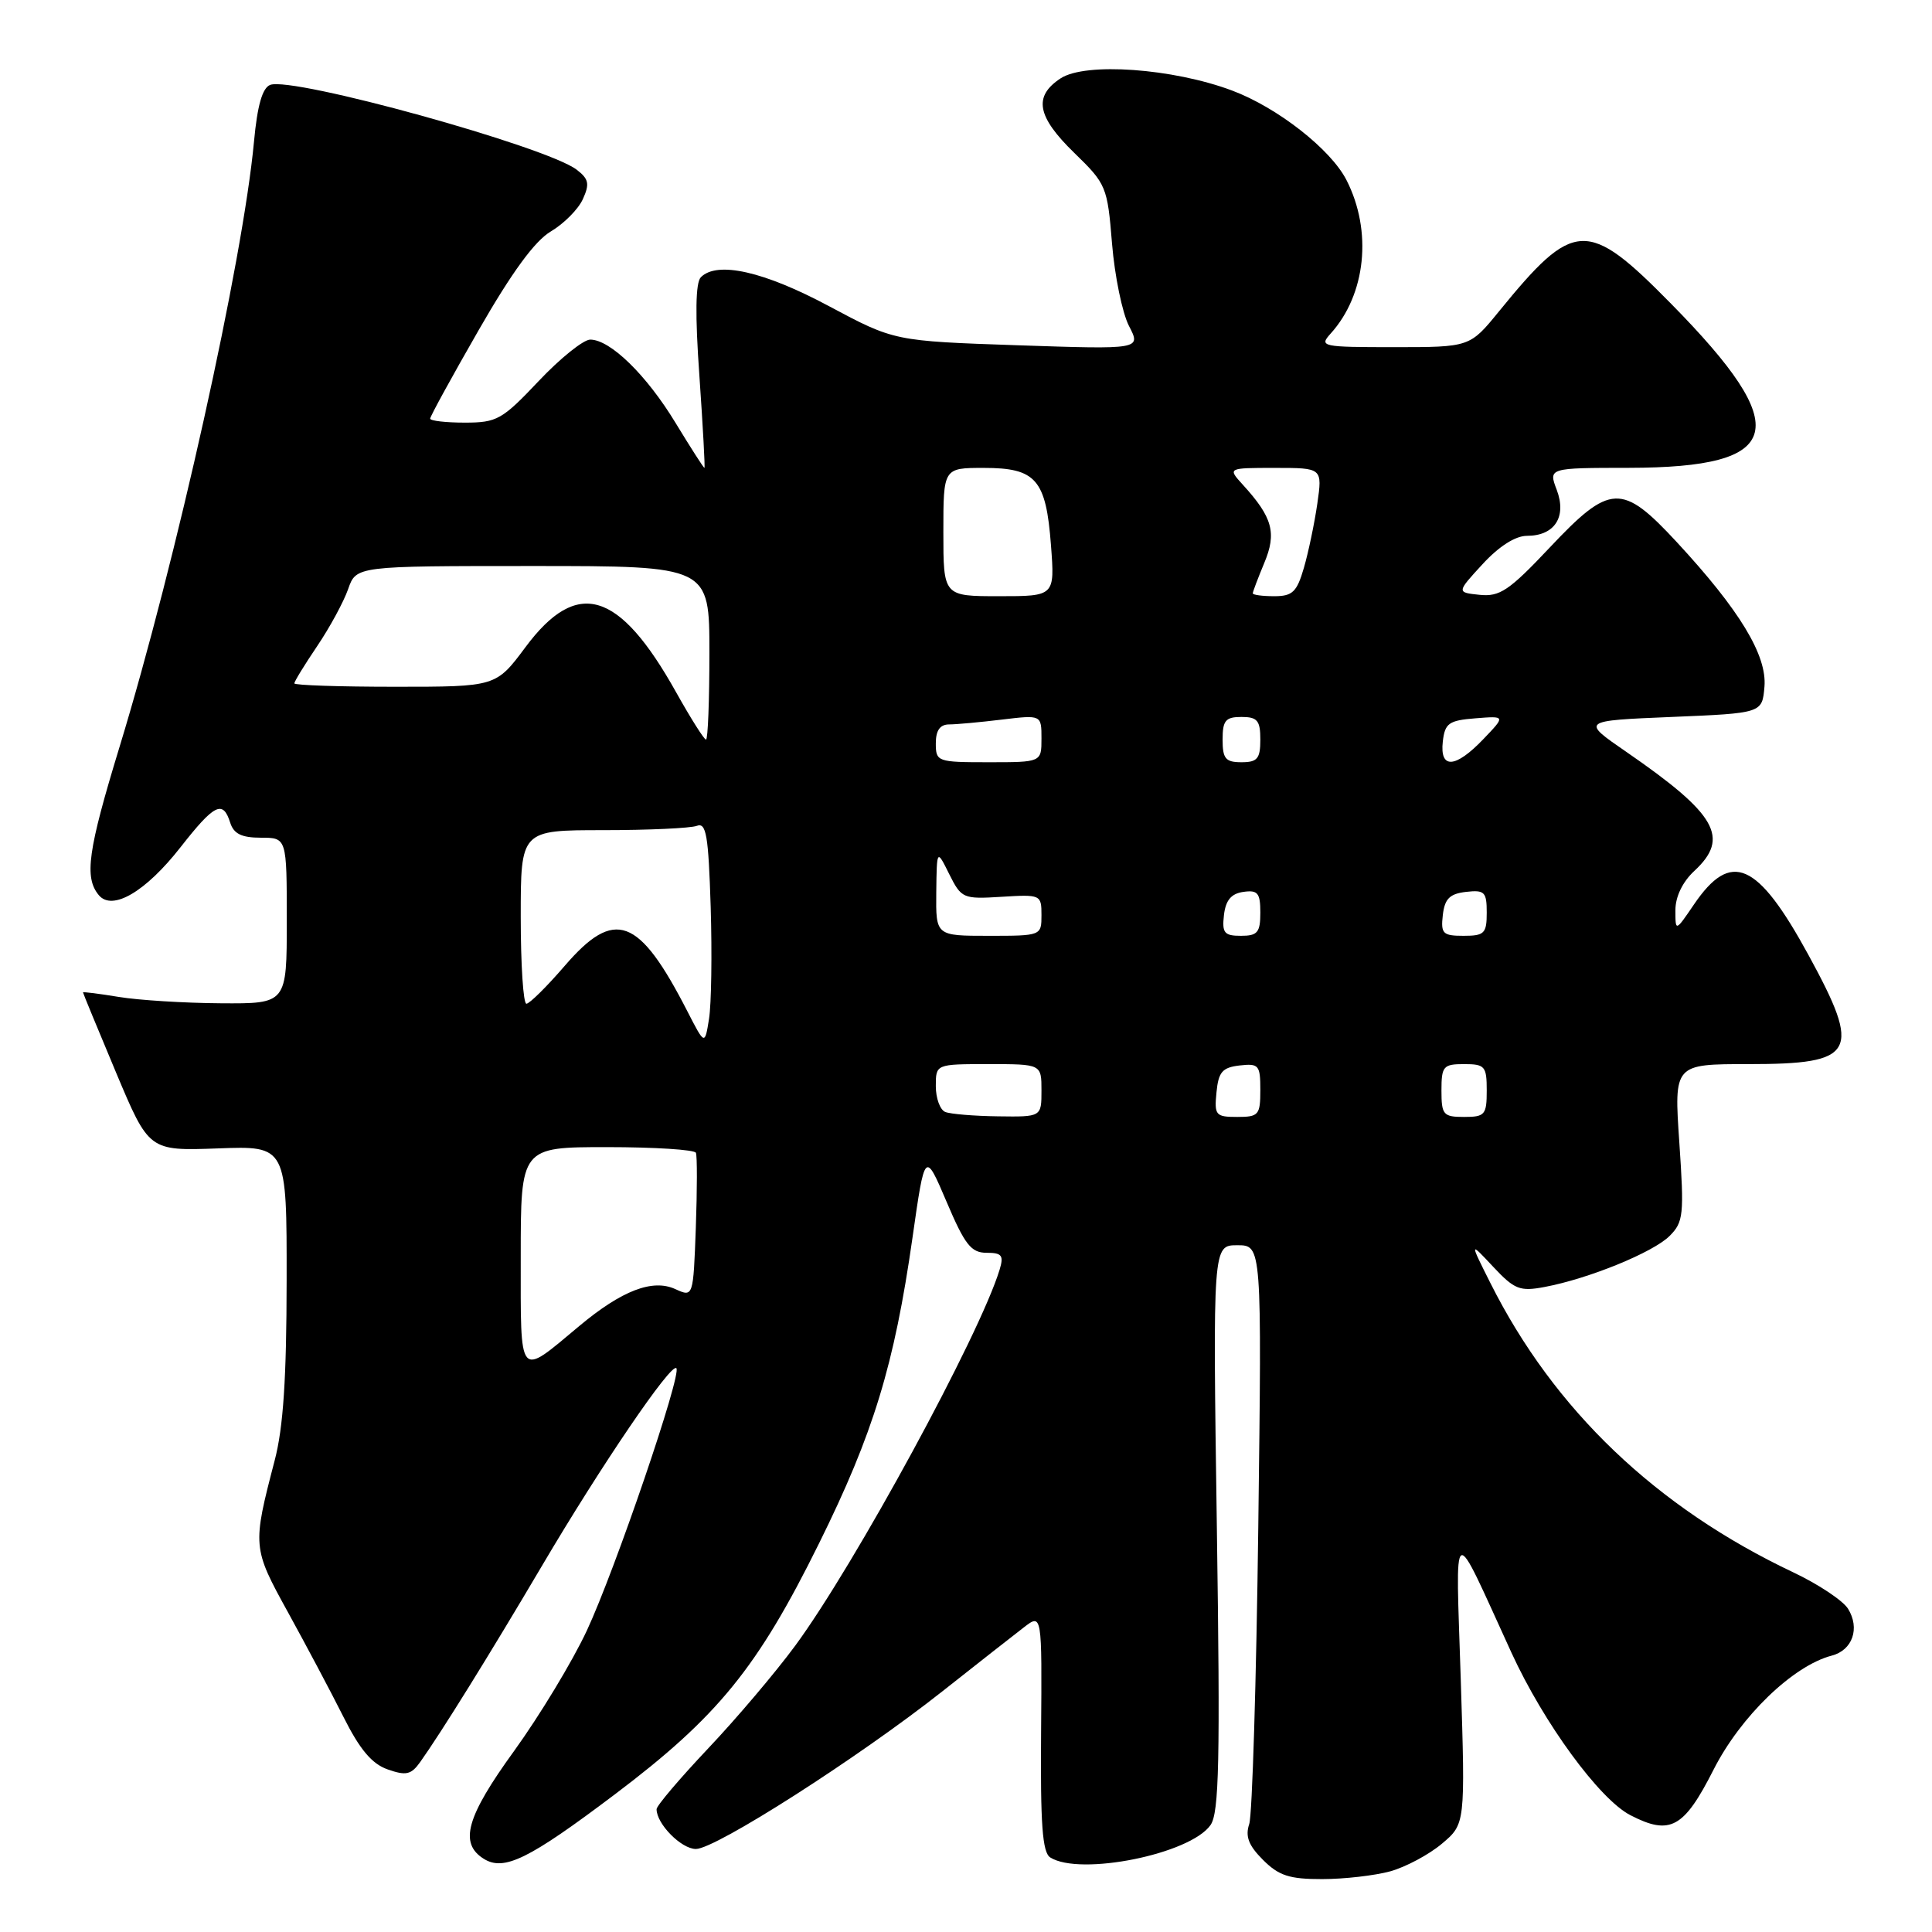 <?xml version="1.0" encoding="UTF-8" standalone="no"?>
<!DOCTYPE svg PUBLIC "-//W3C//DTD SVG 1.1//EN" "http://www.w3.org/Graphics/SVG/1.1/DTD/svg11.dtd" >
<svg xmlns="http://www.w3.org/2000/svg" xmlns:xlink="http://www.w3.org/1999/xlink" version="1.1" viewBox="0 0 256 256">
 <g >
 <path fill="currentColor"
d=" M 184.22 247.96 C 186.26 247.39 189.34 245.75 191.05 244.31 C 194.16 241.69 194.16 241.69 193.56 222.59 C 192.88 201.01 192.20 201.37 200.28 219.00 C 204.56 228.32 211.93 238.40 216.03 240.52 C 221.30 243.24 223.12 242.25 227.05 234.50 C 230.64 227.42 237.58 220.72 242.71 219.38 C 245.48 218.66 246.48 215.75 244.87 213.16 C 244.19 212.08 240.93 209.91 237.63 208.35 C 219.46 199.75 205.91 186.81 197.48 170.00 C 194.72 164.50 194.72 164.50 197.86 167.86 C 200.68 170.87 201.39 171.15 204.67 170.53 C 210.50 169.44 219.05 165.95 221.23 163.77 C 223.07 161.93 223.17 160.97 222.52 151.39 C 221.81 141.00 221.81 141.00 231.70 141.00 C 245.91 141.00 246.72 139.52 239.62 126.52 C 232.87 114.16 229.37 112.62 224.45 119.86 C 222.00 123.46 222.00 123.46 222.00 120.60 C 222.00 118.82 222.95 116.85 224.50 115.41 C 229.26 111.00 227.48 107.89 215.50 99.63 C 209.50 95.50 209.50 95.50 221.50 95.00 C 233.50 94.50 233.50 94.50 233.80 90.99 C 234.15 86.83 230.51 80.83 222.19 71.84 C 214.91 63.98 213.36 64.05 205.33 72.57 C 199.97 78.26 198.72 79.09 196.07 78.82 C 193.00 78.50 193.00 78.50 196.45 74.75 C 198.62 72.39 200.80 71.00 202.33 71.00 C 206.00 71.00 207.62 68.49 206.28 64.92 C 205.17 62.00 205.17 62.00 215.84 61.99 C 236.48 61.96 237.79 56.86 221.43 40.25 C 210.32 28.96 208.58 29.04 198.63 41.25 C 194.76 46.00 194.76 46.00 184.72 46.00 C 175.15 46.00 174.76 45.92 176.31 44.21 C 181.00 39.03 181.87 30.61 178.41 23.85 C 176.32 19.77 169.24 14.23 163.24 11.99 C 155.39 9.05 143.82 8.23 140.54 10.38 C 136.90 12.77 137.39 15.44 142.36 20.27 C 146.59 24.38 146.74 24.73 147.35 32.28 C 147.70 36.56 148.71 41.46 149.59 43.18 C 151.21 46.30 151.21 46.30 134.85 45.75 C 118.50 45.19 118.50 45.19 109.85 40.57 C 101.24 35.96 95.04 34.56 92.87 36.73 C 92.16 37.44 92.09 41.65 92.68 49.89 C 93.14 56.55 93.44 62.00 93.34 62.00 C 93.23 62.00 91.52 59.33 89.53 56.06 C 85.67 49.69 80.86 45.00 78.21 45.00 C 77.31 45.00 74.23 47.47 71.37 50.50 C 66.54 55.61 65.85 56.00 61.59 56.00 C 59.06 56.00 57.00 55.76 57.00 55.47 C 57.00 55.17 59.90 49.88 63.44 43.72 C 67.83 36.07 70.87 31.91 73.00 30.66 C 74.72 29.64 76.63 27.72 77.23 26.39 C 78.15 24.37 78.02 23.72 76.42 22.49 C 72.42 19.42 38.77 10.11 35.80 11.25 C 34.77 11.64 34.10 13.97 33.66 18.72 C 32.19 34.59 23.35 74.36 15.83 99.00 C 11.64 112.72 11.14 116.26 13.09 118.61 C 14.88 120.76 19.30 118.17 23.93 112.25 C 28.42 106.52 29.54 105.97 30.50 109.00 C 30.97 110.49 32.01 111.00 34.57 111.00 C 38.00 111.00 38.00 111.00 38.00 122.00 C 38.00 133.00 38.00 133.00 29.25 132.94 C 24.44 132.91 18.36 132.53 15.75 132.10 C 13.14 131.67 11.00 131.40 11.00 131.50 C 11.00 131.61 12.97 136.37 15.37 142.10 C 19.74 152.50 19.74 152.50 28.87 152.17 C 38.00 151.83 38.00 151.83 37.98 169.67 C 37.97 182.59 37.54 189.15 36.40 193.50 C 33.43 204.89 33.45 205.09 38.15 213.62 C 40.54 217.96 43.85 224.19 45.50 227.48 C 47.68 231.83 49.28 233.73 51.38 234.46 C 53.80 235.31 54.48 235.16 55.67 233.49 C 58.46 229.57 64.84 219.30 71.82 207.47 C 79.63 194.22 88.91 180.58 89.62 181.29 C 90.38 182.04 81.50 208.05 77.76 216.06 C 75.85 220.15 71.51 227.32 68.13 232.00 C 61.79 240.74 60.81 244.24 64.10 246.30 C 66.78 247.98 70.06 246.37 81.46 237.77 C 95.11 227.47 100.37 221.01 108.53 204.50 C 115.72 189.97 118.50 180.88 120.91 164.00 C 122.55 152.50 122.55 152.50 125.43 159.25 C 127.84 164.93 128.68 166.00 130.72 166.00 C 132.76 166.00 133.03 166.35 132.45 168.25 C 129.82 176.90 113.28 207.32 105.38 218.05 C 102.79 221.57 97.60 227.70 93.84 231.67 C 90.08 235.65 87.00 239.27 87.00 239.73 C 87.00 241.68 90.28 245.00 92.21 245.00 C 94.82 245.00 113.70 232.93 124.87 224.11 C 129.48 220.47 134.33 216.66 135.66 215.64 C 138.07 213.78 138.07 213.78 137.95 229.53 C 137.85 241.70 138.12 245.46 139.16 246.12 C 143.11 248.62 157.71 245.68 160.40 241.83 C 161.54 240.21 161.69 233.31 161.24 202.43 C 160.70 165.00 160.70 165.00 163.95 165.00 C 167.20 165.00 167.20 165.00 166.73 202.25 C 166.47 222.74 165.93 240.49 165.53 241.69 C 164.98 243.33 165.44 244.53 167.35 246.44 C 169.45 248.54 170.85 249.00 175.20 248.99 C 178.12 248.99 182.17 248.52 184.22 247.96 Z  M 69.00 166.54 C 69.00 152.00 69.00 152.00 80.44 152.00 C 86.73 152.00 92.03 152.34 92.21 152.75 C 92.39 153.16 92.38 157.64 92.20 162.70 C 91.86 171.89 91.86 171.89 89.48 170.81 C 86.46 169.43 82.39 171.00 76.75 175.71 C 68.61 182.51 69.00 182.97 69.00 166.54 Z  M 125.25 147.34 C 124.56 147.06 124.00 145.52 124.00 143.92 C 124.00 141.00 124.00 141.00 131.00 141.00 C 138.00 141.00 138.00 141.00 138.00 144.50 C 138.00 148.00 138.00 148.00 132.25 147.92 C 129.09 147.88 125.94 147.62 125.25 147.34 Z  M 161.19 144.75 C 161.45 142.04 161.96 141.45 164.25 141.18 C 166.80 140.89 167.00 141.13 167.00 144.43 C 167.00 147.75 166.78 148.00 163.94 148.00 C 161.08 148.00 160.89 147.78 161.19 144.75 Z  M 191.00 144.50 C 191.00 141.28 191.24 141.00 194.00 141.00 C 196.76 141.00 197.00 141.28 197.00 144.50 C 197.00 147.72 196.76 148.00 194.00 148.00 C 191.24 148.00 191.00 147.72 191.00 144.50 Z  M 91.08 134.00 C 84.65 121.46 81.45 120.28 74.81 128.00 C 72.44 130.75 70.16 133.00 69.75 133.00 C 69.34 133.00 69.00 127.83 69.00 121.50 C 69.00 110.00 69.00 110.00 79.92 110.00 C 85.92 110.00 91.51 109.74 92.33 109.43 C 93.58 108.95 93.87 110.64 94.17 120.18 C 94.36 126.40 94.26 133.07 93.95 135.00 C 93.39 138.50 93.39 138.50 91.08 134.00 Z  M 124.06 118.25 C 124.13 112.50 124.13 112.50 125.78 115.83 C 127.39 119.05 127.61 119.15 132.72 118.83 C 137.90 118.51 138.00 118.56 138.00 121.25 C 138.00 123.99 137.97 124.00 131.00 124.00 C 124.00 124.00 124.00 124.00 124.06 118.25 Z  M 162.18 121.25 C 162.41 119.28 163.14 118.41 164.75 118.18 C 166.66 117.91 167.00 118.32 167.00 120.93 C 167.00 123.56 166.63 124.00 164.43 124.00 C 162.22 124.00 161.91 123.62 162.18 121.25 Z  M 191.18 121.25 C 191.43 119.09 192.09 118.43 194.25 118.18 C 196.72 117.90 197.00 118.18 197.00 120.93 C 197.00 123.69 196.69 124.00 193.93 124.00 C 191.18 124.00 190.90 123.72 191.18 121.25 Z  M 124.00 98.50 C 124.00 96.79 124.55 96.00 125.75 95.99 C 126.71 95.99 129.86 95.70 132.75 95.35 C 138.00 94.72 138.00 94.72 138.00 97.86 C 138.00 101.00 138.00 101.00 131.00 101.00 C 124.20 101.00 124.00 100.93 124.00 98.50 Z  M 162.00 98.00 C 162.00 95.47 162.39 95.00 164.50 95.00 C 166.61 95.00 167.00 95.47 167.00 98.00 C 167.00 100.53 166.61 101.00 164.50 101.00 C 162.39 101.00 162.00 100.53 162.00 98.00 Z  M 191.18 98.25 C 191.46 95.83 191.97 95.46 195.50 95.18 C 199.50 94.86 199.50 94.86 196.56 97.93 C 192.84 101.82 190.76 101.95 191.18 98.25 Z  M 89.59 91.73 C 82.04 78.22 76.47 76.55 69.63 85.75 C 65.72 91.00 65.72 91.00 52.36 91.00 C 45.01 91.00 39.00 90.80 39.00 90.55 C 39.00 90.30 40.36 88.08 42.03 85.61 C 43.70 83.14 45.54 79.74 46.13 78.06 C 47.20 75.00 47.20 75.00 70.60 75.00 C 94.00 75.00 94.00 75.00 94.00 86.50 C 94.00 92.83 93.80 98.00 93.55 98.00 C 93.30 98.00 91.52 95.18 89.59 91.73 Z  M 125.00 70.50 C 125.00 62.00 125.00 62.00 130.35 62.00 C 137.28 62.00 138.60 63.51 139.26 72.25 C 139.77 79.00 139.77 79.00 132.38 79.00 C 125.00 79.00 125.00 79.00 125.00 70.50 Z  M 166.00 78.62 C 166.00 78.41 166.69 76.60 167.52 74.60 C 169.19 70.62 168.63 68.56 164.70 64.25 C 162.65 62.00 162.65 62.00 168.94 62.00 C 175.23 62.00 175.23 62.00 174.55 66.75 C 174.17 69.36 173.37 73.19 172.77 75.25 C 171.84 78.45 171.26 79.00 168.84 79.00 C 167.28 79.00 166.00 78.83 166.00 78.62 Z "/>
</g>
</svg>